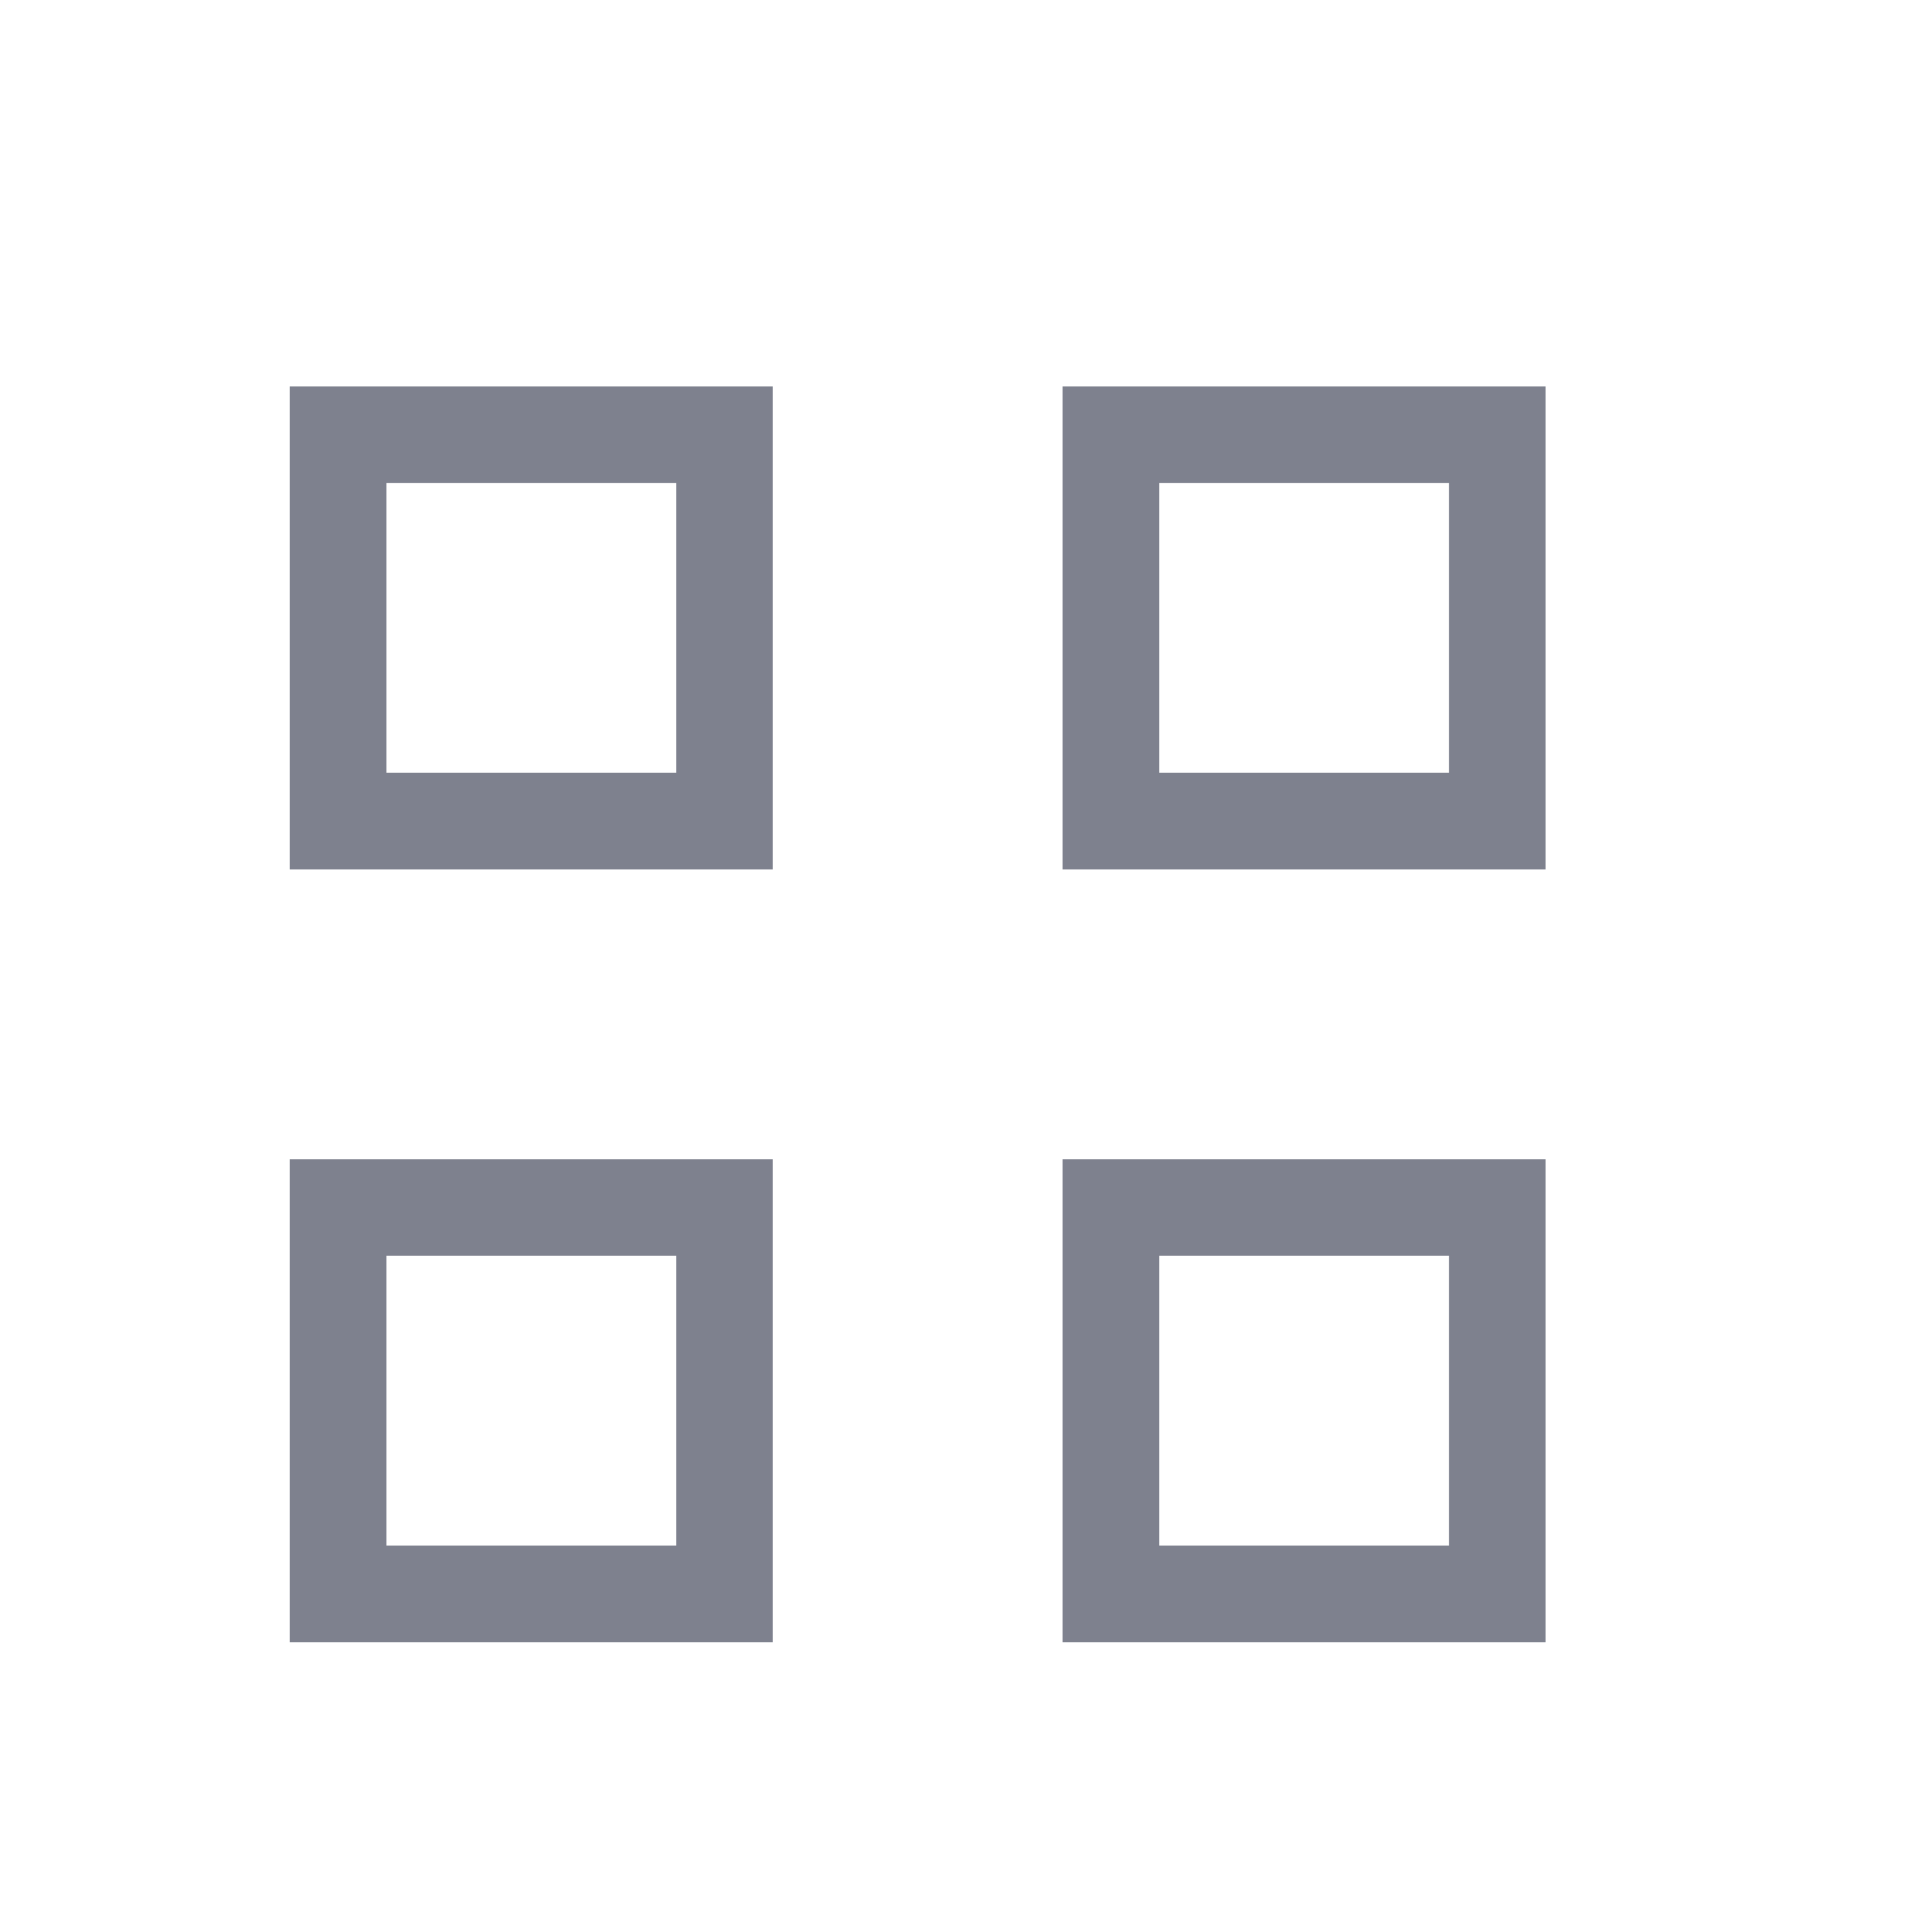 <svg width="20" height="20" viewBox="0 0 20 20" fill="none" xmlns="http://www.w3.org/2000/svg">
<path fill-rule="evenodd" clip-rule="evenodd" d="M3 9V4H8V9H3ZM4 5H7V8H4V5Z" fill="#7E818E"/>
<path fill-rule="evenodd" clip-rule="evenodd" d="M11 9V4H16V9H11ZM12 5H15V8H12V5Z" fill="#7E818E"/>
<path fill-rule="evenodd" clip-rule="evenodd" d="M3 17V12H8V17H3ZM4 13H7V16H4V13Z" fill="#7E818E"/>
<path fill-rule="evenodd" clip-rule="evenodd" d="M11 17V12H16V17H11ZM12 13H15V16H12V13Z" fill="#7E818E"/>
</svg>

